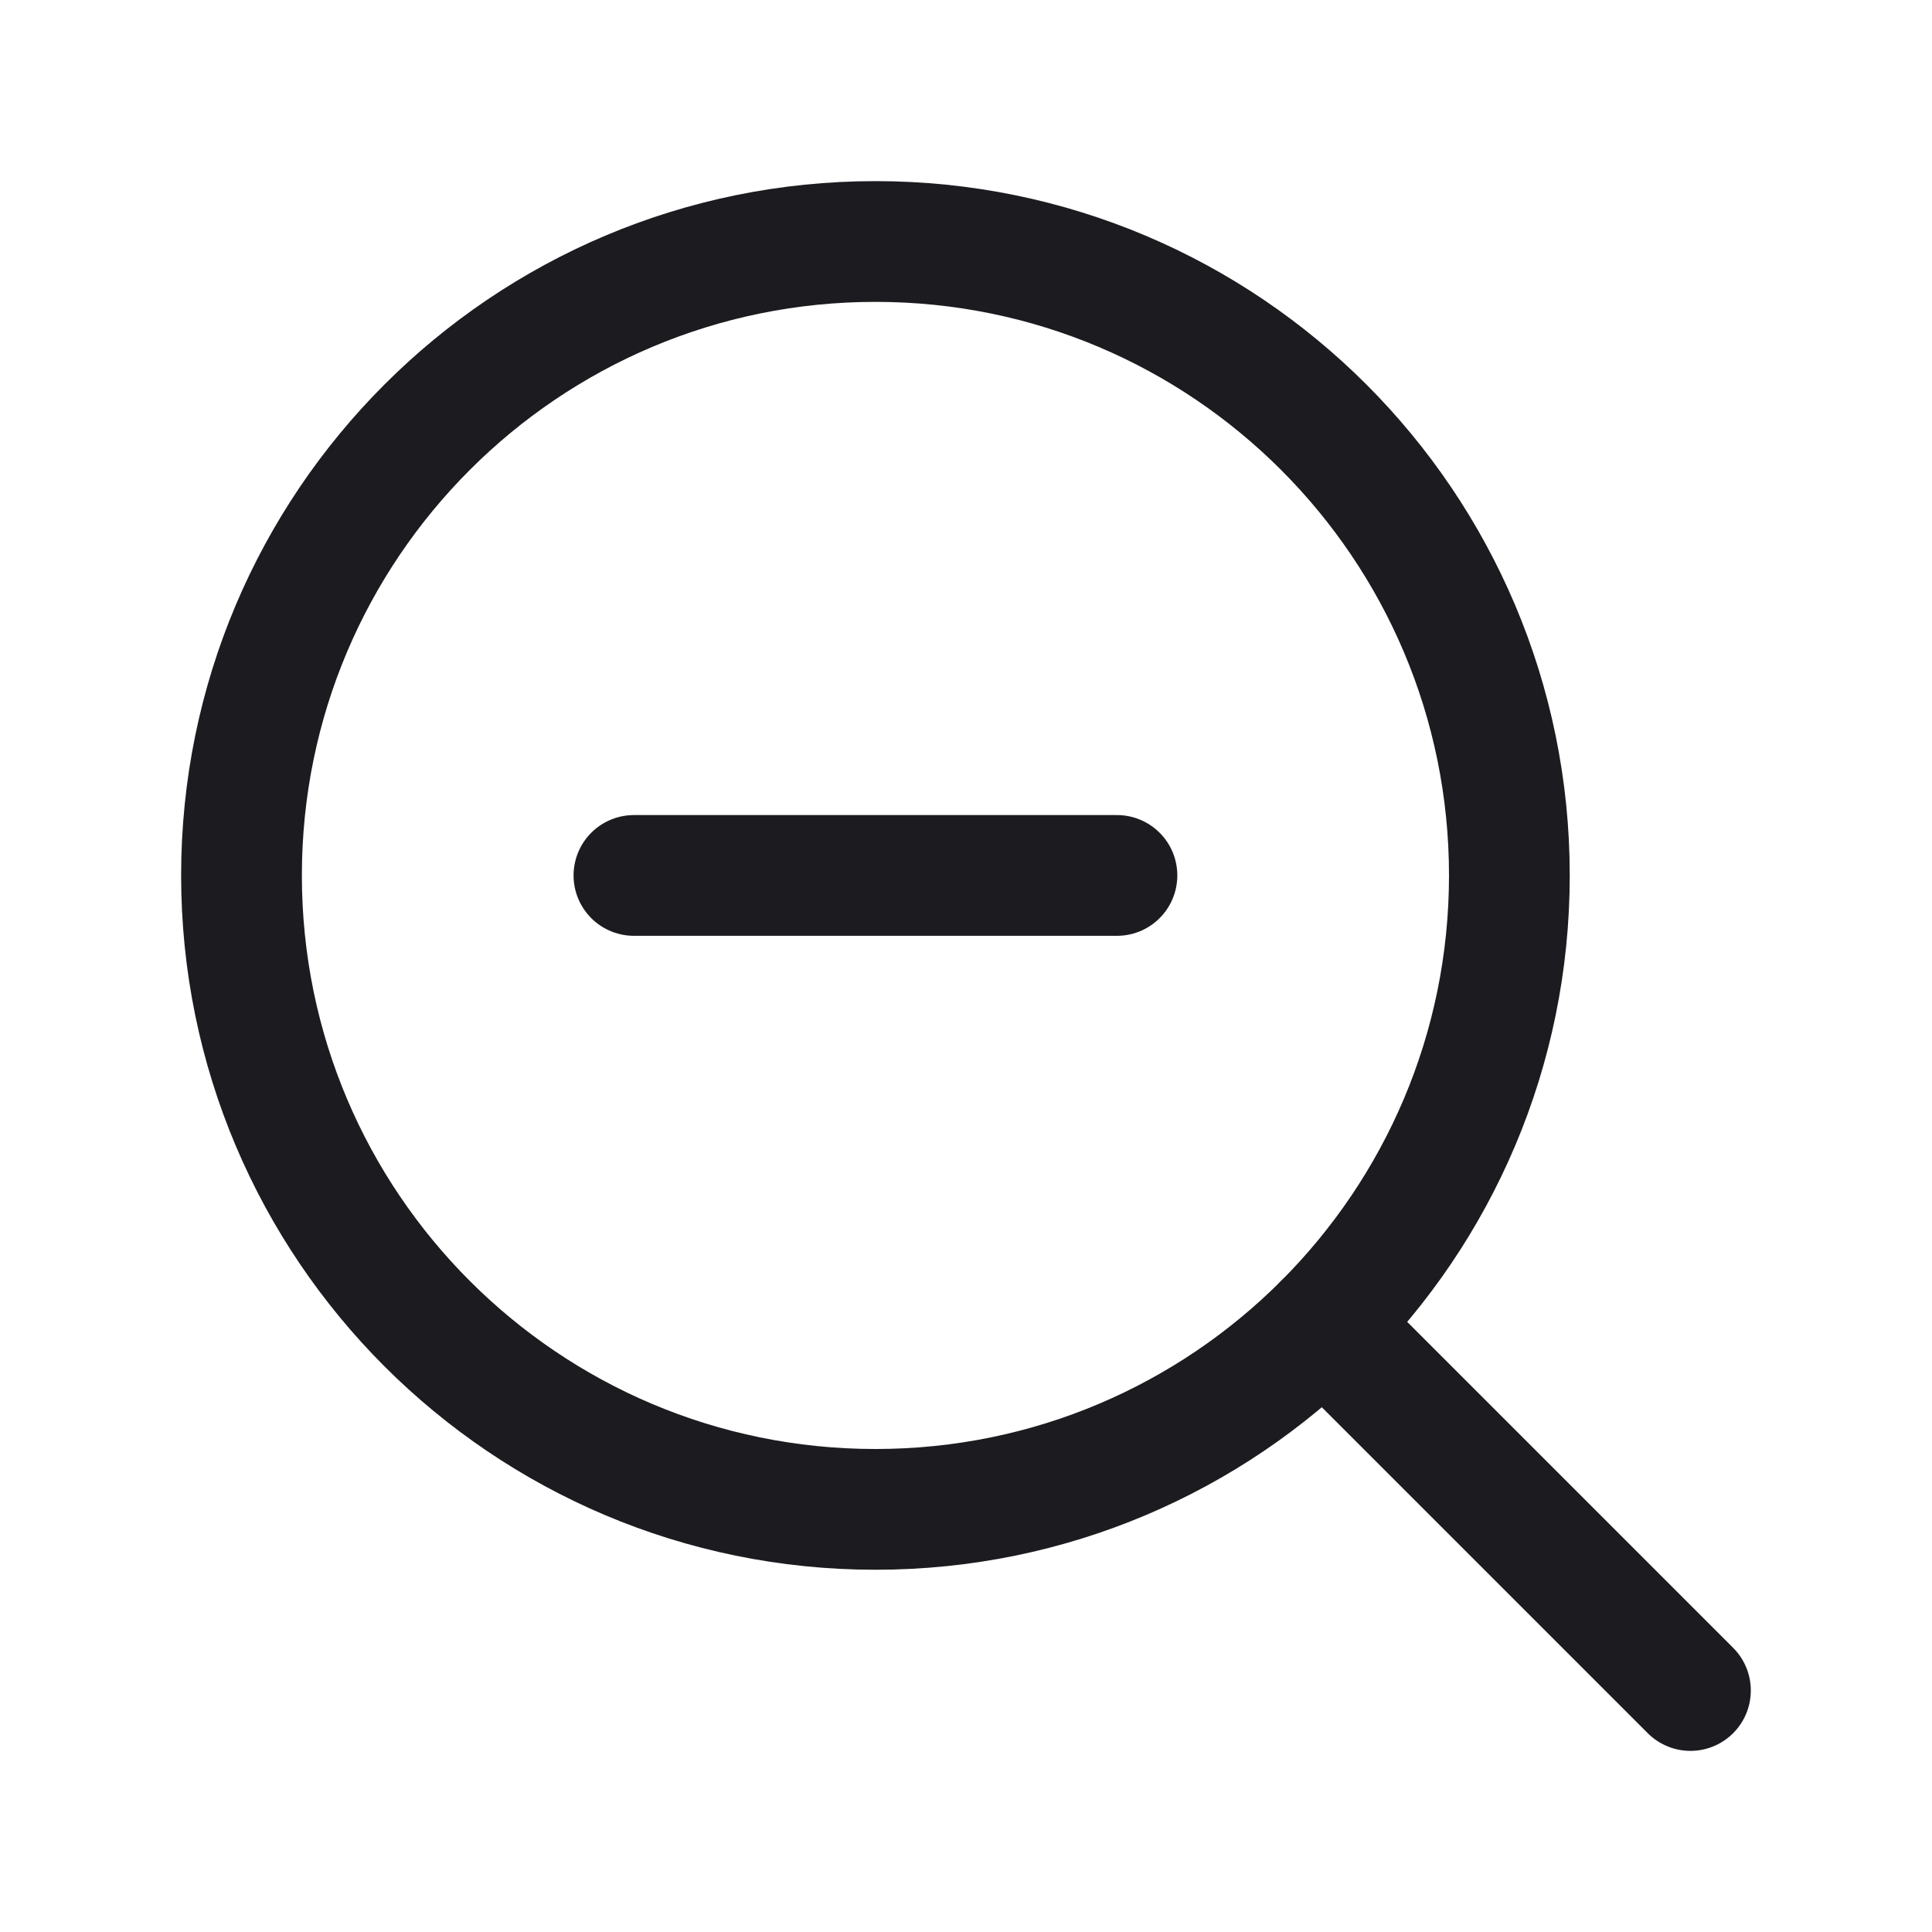 <svg width="32" height="32" viewBox="0 0 32 32" fill="none" xmlns="http://www.w3.org/2000/svg">
<path d="M10.5 14.5H18.5" stroke="#1C1B1F" stroke-width="2" stroke-linecap="round" stroke-linejoin="round"/>
<path d="M14.5 25C20.299 25 25 20.299 25 14.5C25 8.701 20.299 4 14.5 4C8.701 4 4 8.701 4 14.5C4 20.299 8.701 25 14.5 25Z" stroke="#1C1B1F" stroke-width="2" stroke-linecap="round" stroke-linejoin="round"/>
<path d="M21.924 21.925L27.999 28" stroke="#1C1B1F" stroke-width="2" stroke-linecap="round" stroke-linejoin="round"/>
</svg>
